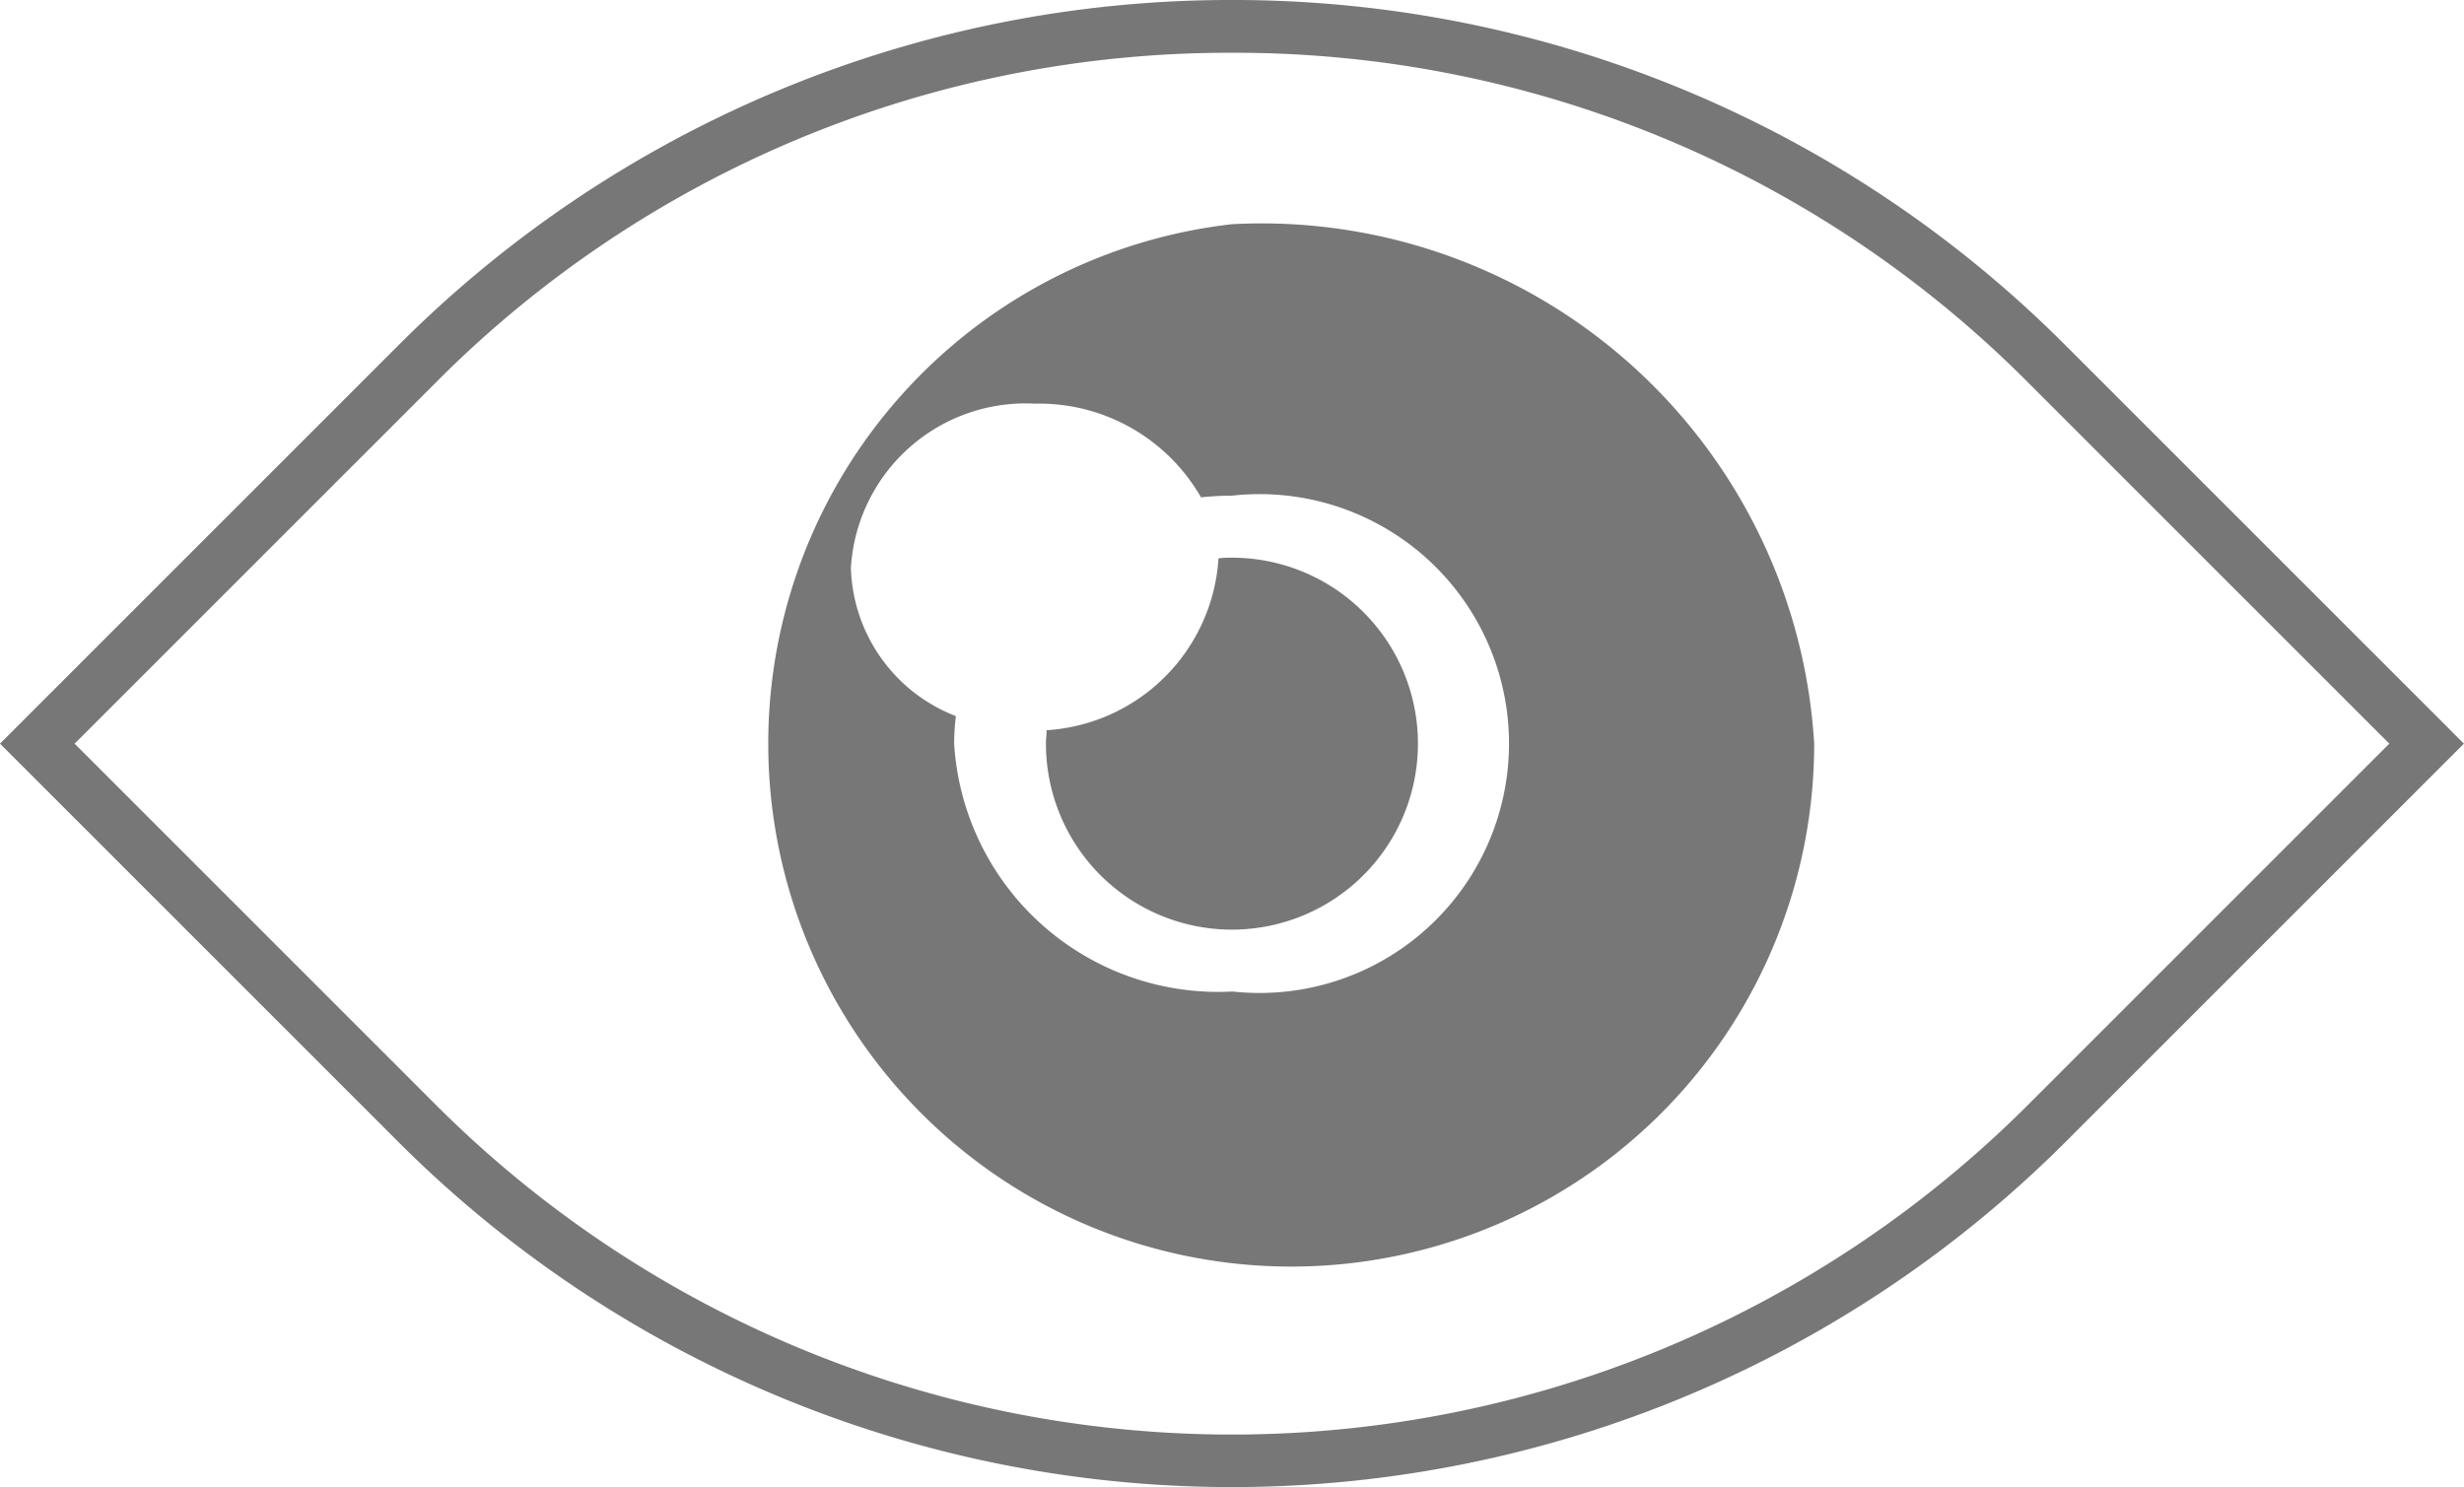 <svg xmlns="http://www.w3.org/2000/svg" width="22.361" height="13.5" viewBox="0 0 22.361 13.5">
  <g id="Group_36" data-name="Group 36" transform="translate(0)">
    <path id="Path_21" data-name="Path 21" d="M2312.715,487.823a10.149,10.149,0,0,1,7.224,2.992l3.279,3.279-3.279,3.279a10.217,10.217,0,0,1-14.448,0l-3.279-3.279,3.279-3.279a10.15,10.15,0,0,1,7.224-2.992m0-.479a10.663,10.663,0,0,0-7.563,3.133l-3.617,3.617,3.617,3.617a10.7,10.7,0,0,0,15.126,0l3.617-3.617-3.617-3.617a10.663,10.663,0,0,0-7.563-3.133Z" transform="translate(-2301.535 -487.344)" fill="#777"/>
    <g id="Group_35" data-name="Group 35" transform="translate(5.896 2.035)">
      <path id="Path_22" data-name="Path 22" d="M2353.339,501.186a4.746,4.746,0,1,0,5.284,4.715A5.024,5.024,0,0,0,2353.339,501.186Zm0,6.965a2.4,2.4,0,0,1-2.521-2.25,2.014,2.014,0,0,1,.016-.25,1.488,1.488,0,0,1-.953-1.345,1.588,1.588,0,0,1,1.67-1.491,1.693,1.693,0,0,1,1.507.85c.092-.009.186-.015.28-.015a2.264,2.264,0,1,1,0,4.5Z" transform="translate(-2348.055 -501.186)" fill="#777"/>
    </g>
    <path id="Path_23" data-name="Path 23" d="M2374.208,525.651c-.041,0-.082,0-.122.006a1.668,1.668,0,0,1-1.56,1.56c0,.04-.006.081-.006.122a1.688,1.688,0,1,0,1.688-1.688Z" transform="translate(-2363.028 -520.589)" fill="#777"/>
  </g>
</svg>
